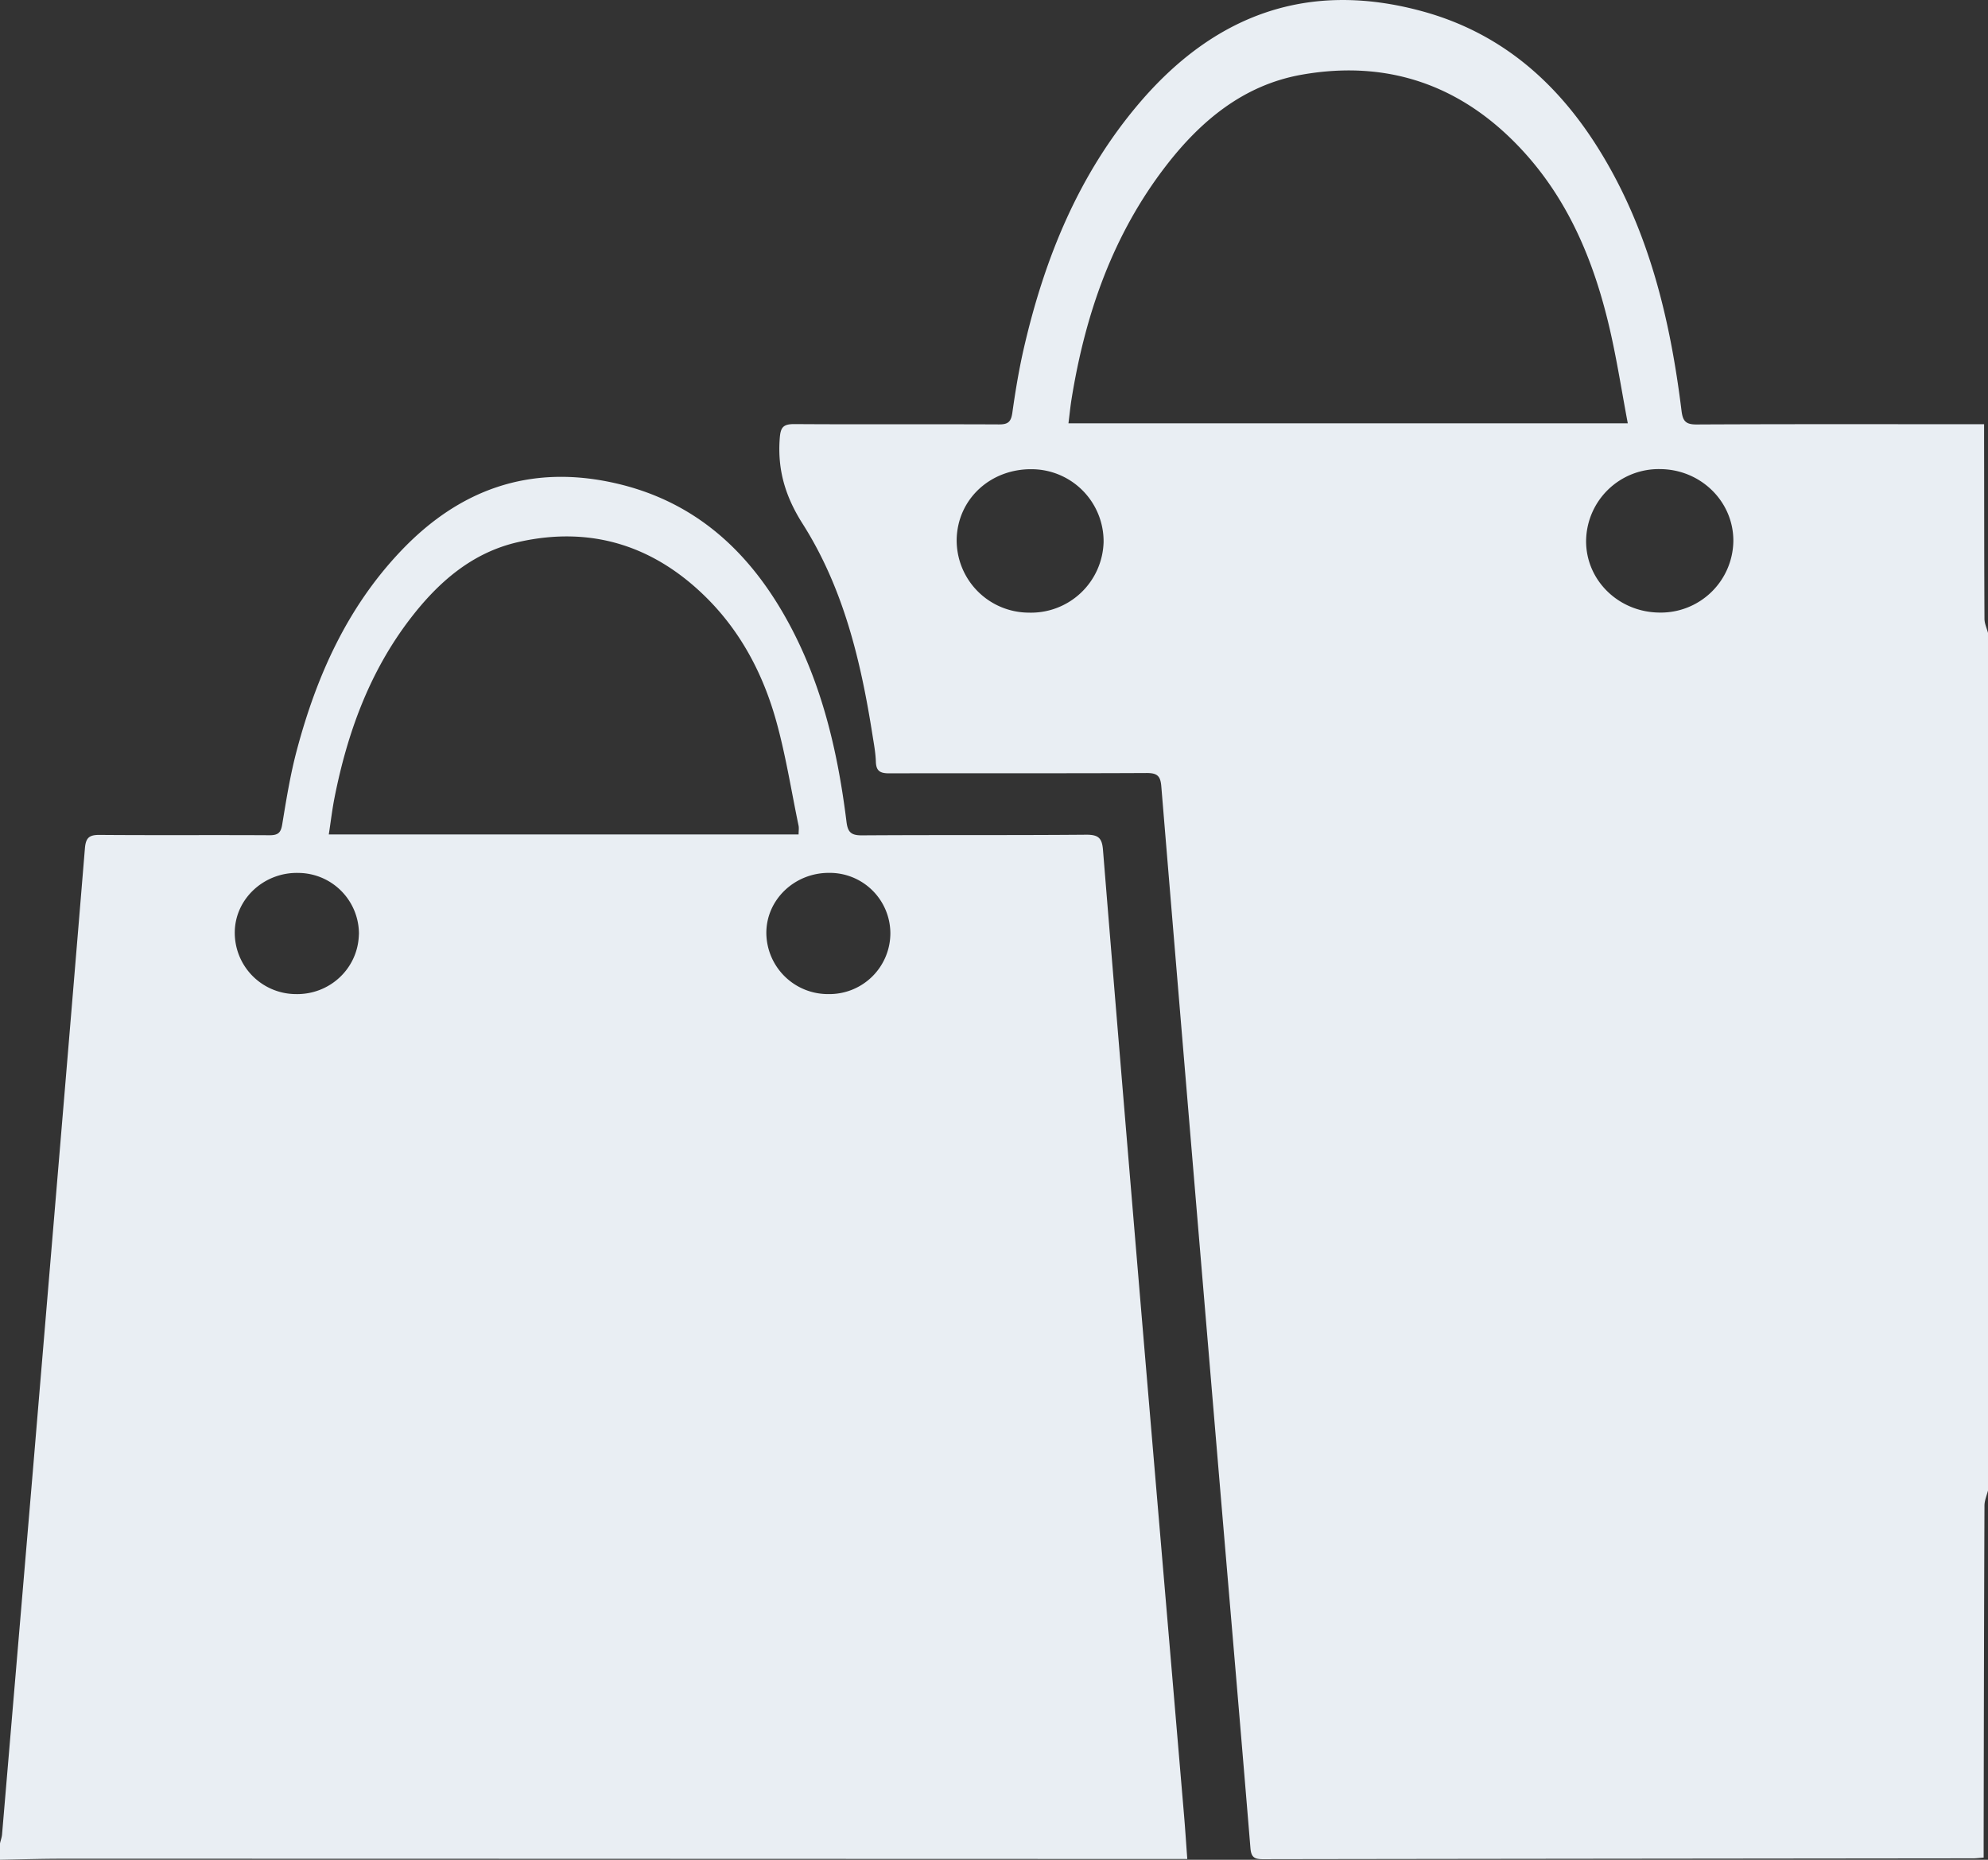 <svg width="31" height="29" fill="none" xmlns="http://www.w3.org/2000/svg"><rect width="100%" height="100%" fill="#333333" stroke="none"/><g clip-path="url(#clip0_3133_1947)" fill="#E9EEF3"><path d="M31 9.867v13.375c-.02.079-.055.157-.055.236-.007 1.755-.01 3.51-.013 5.265v.223c-.068.005-.116.012-.164.012-3.692.004-7.385.007-11.077.013-.134 0-.18-.034-.192-.17-.153-1.859-.313-3.716-.47-5.574-.308-3.66-.617-7.322-.92-10.983-.013-.162-.06-.211-.231-.21-1.337.007-2.673.001-4.01.005-.138 0-.204-.031-.21-.176-.004-.139-.03-.278-.052-.416-.182-1.159-.453-2.298-1.093-3.304-.27-.426-.391-.841-.354-1.329.013-.172.053-.222.231-.221 1.063.007 2.126 0 3.189.005.144.001.187-.044.207-.182.048-.342.105-.685.183-1.022.322-1.39.85-2.693 1.793-3.802 1.17-1.375 2.63-1.931 4.435-1.431 1.212.336 2.083 1.104 2.727 2.135.784 1.255 1.119 2.65 1.297 4.09.02.158.063.214.235.213 1.398-.007 2.797-.004 4.196-.004h.287v.247c.002.93.001 1.858.006 2.788 0 .072.036.145.054.217zM16.66 6.601h8.723c-.095-.504-.17-.989-.28-1.466-.229-.988-.598-1.92-1.282-2.7-.931-1.059-2.111-1.522-3.529-1.269-.9.161-1.565.716-2.104 1.412-.838 1.083-1.267 2.327-1.48 3.653-.019.12-.03.239-.047.37zm.549 1.849a1.125 1.125 0 00-1.096-1.133c-.659-.018-1.18.459-1.195 1.09a1.128 1.128 0 001.124 1.146 1.132 1.132 0 001.167-1.103zm7.524-.02c-.005.619.509 1.12 1.15 1.122a1.131 1.131 0 001.146-1.107c.008-.619-.504-1.126-1.141-1.13a1.132 1.132 0 00-1.155 1.115z"/><path d="M0 29v-.255c.01-.047.028-.093.032-.14l.48-5.664c.271-3.237.545-6.474.812-9.712.014-.163.063-.212.232-.21.883.007 1.765 0 2.648.005.134 0 .176-.04.197-.17.064-.39.127-.781.229-1.162.306-1.148.782-2.217 1.62-3.099.906-.955 2.005-1.359 3.333-1.061 1.188.266 2.014.986 2.607 1.992.6 1.019.867 2.139 1.01 3.292.02.159.07.21.237.21 1.168-.008 2.337 0 3.506-.01.186 0 .241.054.256.232.197 2.427.4 4.854.604 7.28.218 2.584.439 5.167.658 7.75.02.229.034.457.053.71h-.205c-5.78-.001-11.561-.004-17.342-.004-.322 0-.645.01-.967.016zm12.453-15.988c0-.053.007-.095 0-.135-.114-.546-.2-1.1-.35-1.637-.197-.705-.53-1.353-1.053-1.886-.816-.829-1.808-1.164-2.966-.902-.724.163-1.252.629-1.687 1.196-.636.829-.98 1.78-1.18 2.787-.037.187-.059.377-.09.577h7.326zm-6.856 1.56a.95.95 0 00-.936-.96c-.538-.017-.991.398-1 .916a.956.956 0 00.945.973c.535.015.978-.4.99-.93zm8.287-.023a.945.945 0 00-.956-.938c-.54-.002-.98.42-.978.94a.96.96 0 00.97.95.95.95 0 00.964-.952z"/></g><defs><clipPath id="clip0_3133_1947"><path fill="#fff" d="M0 0h31v29H0z"/></clipPath></defs></svg>